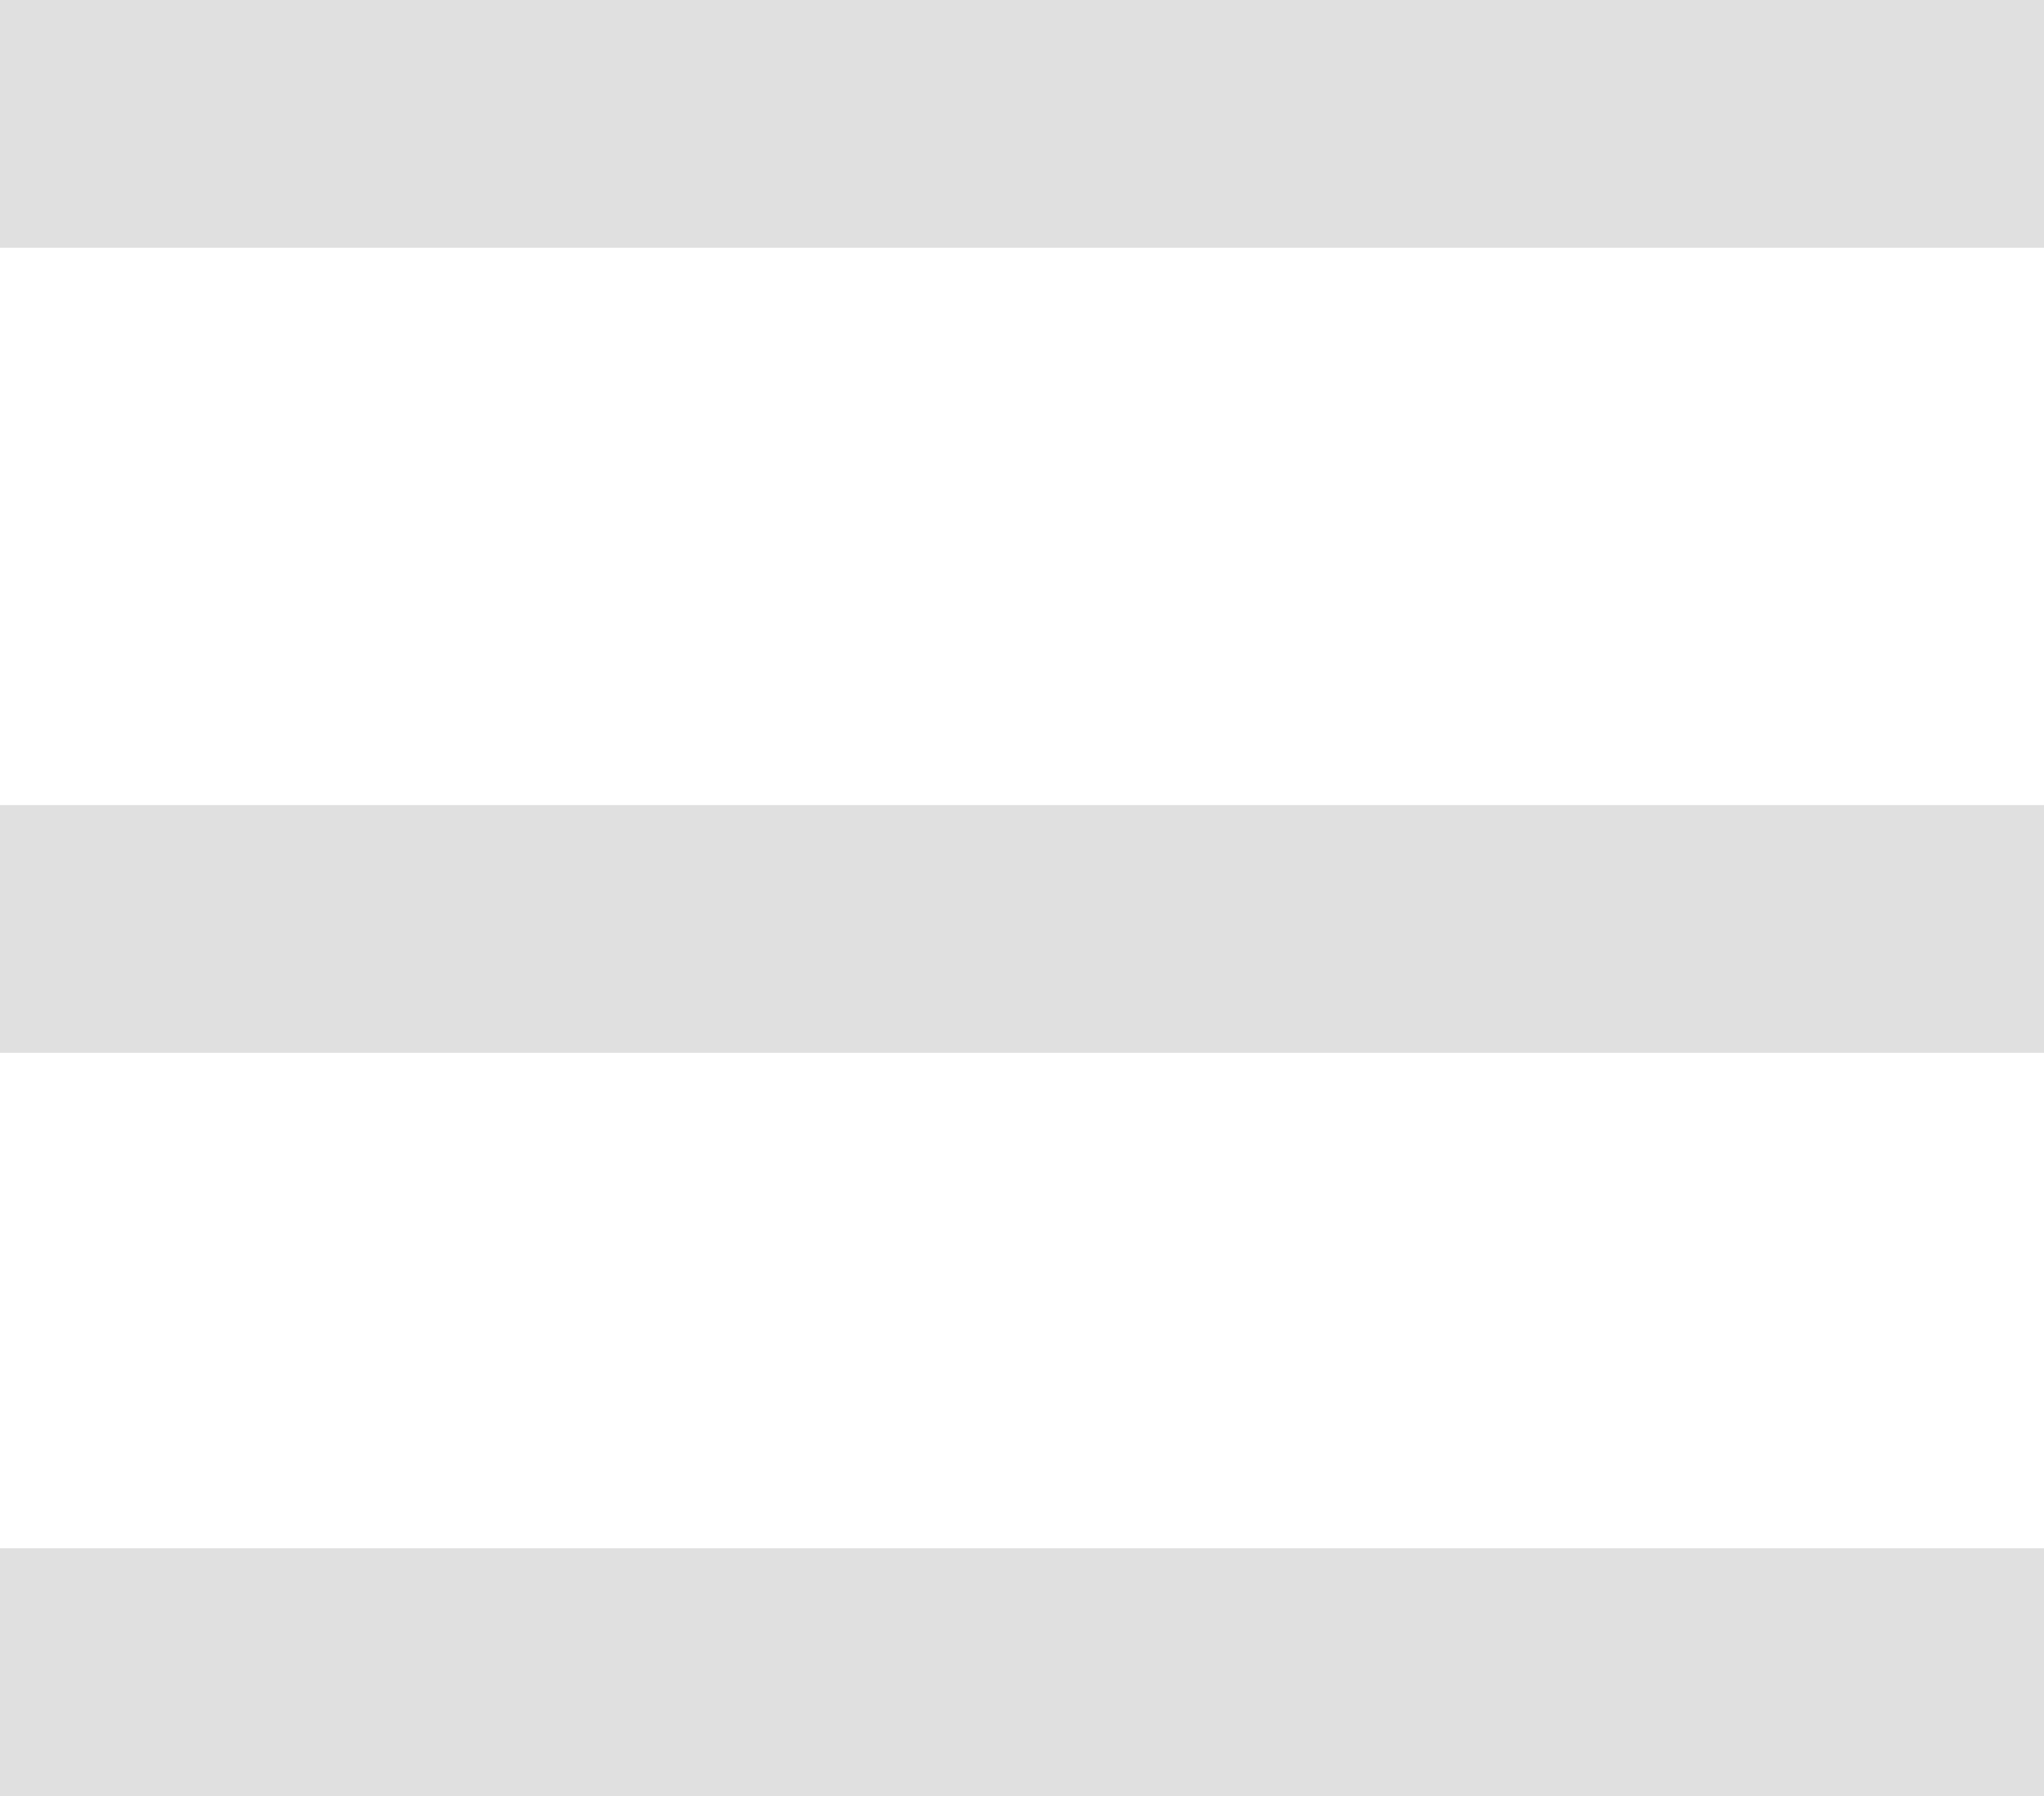 <svg fill="none" height="29" viewBox="0 0 33 29" width="33" xmlns="http://www.w3.org/2000/svg"><g stroke="#e0e0e0" stroke-width="4"><path d="m0 2h33"/><path d="m0 15h33"/><path d="m0 27h33"/></g></svg>
